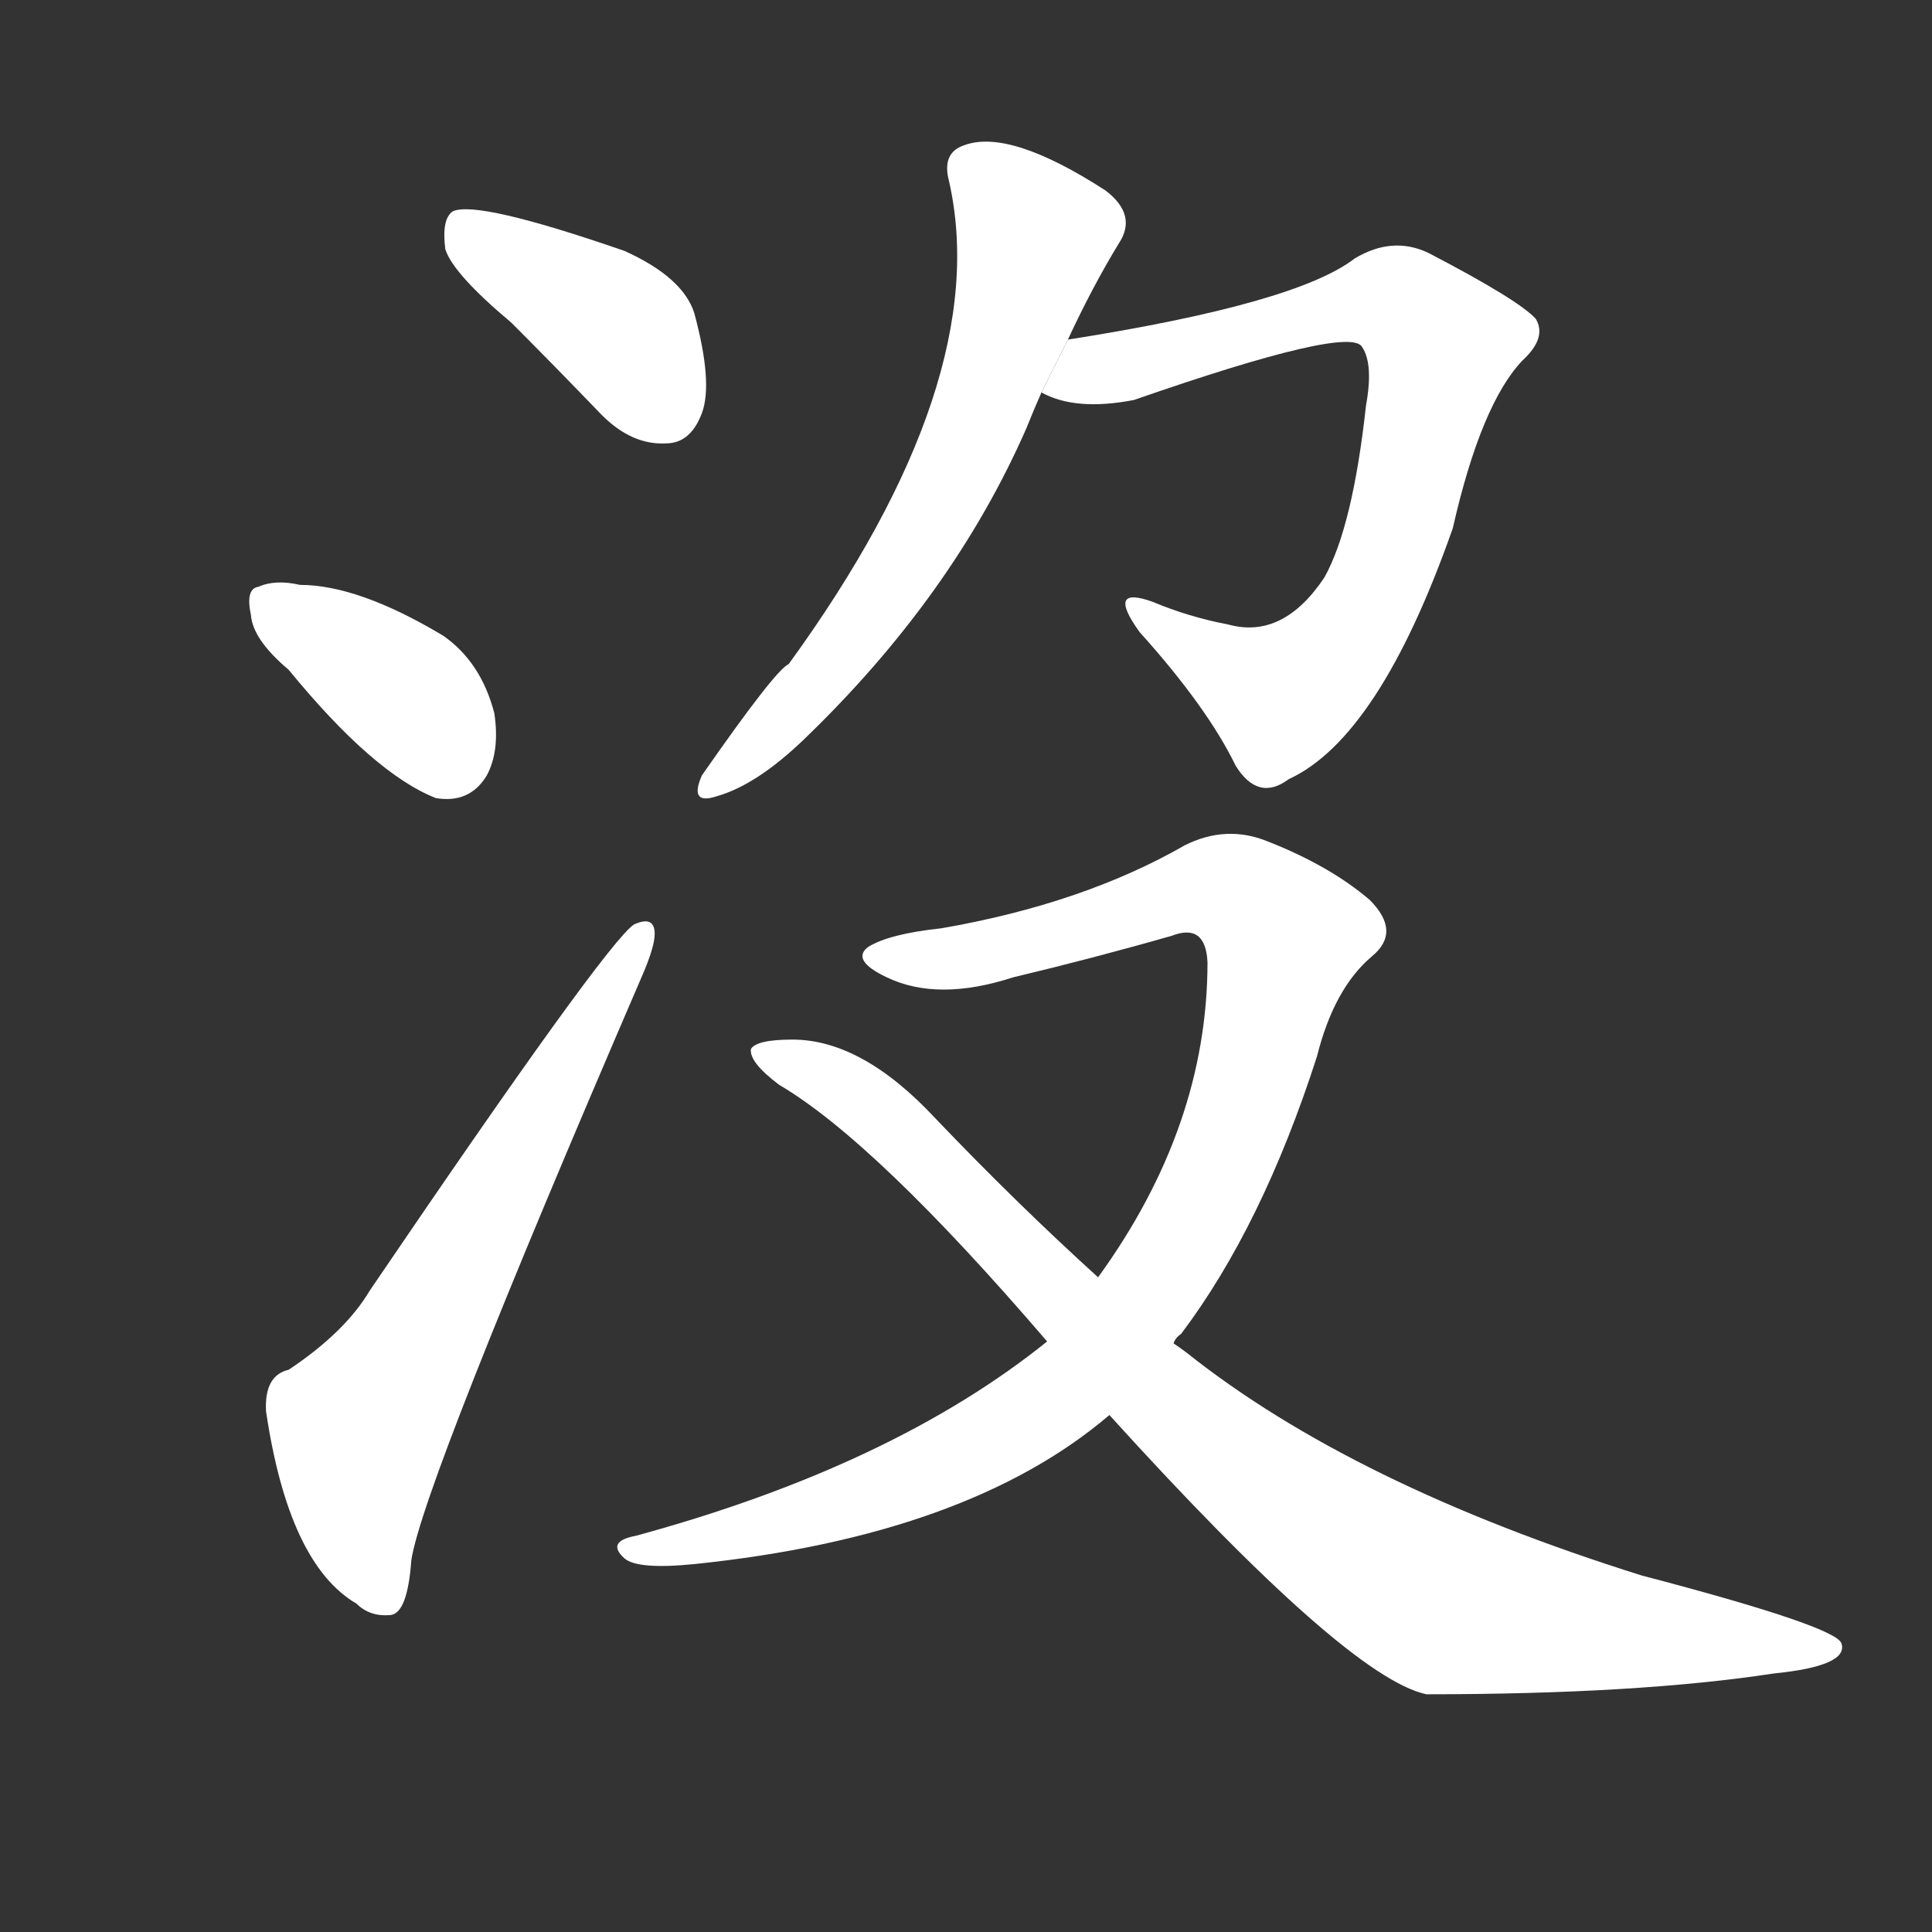 <!-- u6c92_mei2_trad_not_have_not_none_to_drown_sink -->
<!-- 6C92 -->
<!--  -->
<!--  -->
<svg viewBox="0 0 1024 1024">
  <rect x="0" y="0" width="1024" height="1024" fill="#333333" stroke="none"/>
  <g transform="scale(1, -1) translate(0, -900)">
    <path fill="#FFFFFF" d="M 271 729 Q 293 707 319 680 Q 335 664 353 665 Q 366 665 372 681 Q 378 697 368 734 Q 362 753 331 767 Q 253 794 240 788 Q 234 784 236 768 Q 240 755 271 729 Z"></path>
    <path fill="#FFFFFF" d="M 153 545 Q 198 490 231 477 Q 249 474 258 489 Q 265 502 262 522 Q 255 549 235 563 Q 190 590 159 590 Q 146 593 137 589 Q 130 588 133 574 Q 134 561 153 545 Z"></path>
    <path fill="#FFFFFF" d="M 153 174 Q 140 171 141 152 Q 153 71 189 50 Q 196 43 207 44 Q 216 45 218 73 Q 224 113 340 382 Q 347 398 347 405 Q 347 415 336 410 Q 321 400 196 216 Q 183 194 153 174 Z"></path>
    <path fill="#FFFFFF" d="M 566 720 Q 579 748 593 771 Q 603 786 586 799 Q 535 832 511 823 Q 499 819 503 804 Q 527 698 418 548 Q 411 545 372 489 Q 365 473 380 478 Q 401 484 426 508 Q 505 584 544 673 Q 548 683 552 692 L 566 720 Z"></path>
    <path fill="#FFFFFF" d="M 552 692 Q 570 682 601 688 Q 716 728 722 716 Q 728 707 724 685 Q 717 621 702 594 Q 680 561 651 569 Q 630 573 611 581 Q 586 590 604 565 Q 640 525 655 494 Q 667 475 683 487 Q 731 509 770 620 Q 785 686 807 709 Q 820 721 814 731 Q 805 741 757 766 Q 738 775 718 763 Q 687 739 566 720 L 552 692 Z"></path>
    <path fill="#FFFFFF" d="M 622 188 Q 623 191 626 193 Q 669 250 698 340 Q 707 376 727 393 Q 743 406 726 423 Q 705 441 672 454 Q 650 463 628 452 Q 574 421 499 408 Q 471 405 460 398 Q 451 391 470 382 Q 497 369 537 382 Q 579 392 621 404 Q 639 411 640 390 Q 640 303 582 223 L 555 189 Q 473 123 337 86 Q 321 83 331 74 Q 338 68 368 71 Q 513 86 588 150 L 622 188 Z"></path>
    <path fill="#FFFFFF" d="M 588 150 Q 714 11 756 2 Q 868 2 940 13 Q 980 17 976 29 Q 973 38 870 65 Q 717 113 629 183 Q 625 186 622 188 L 582 223 Q 539 262 496 307 Q 457 349 420 349 Q 401 349 398 344 Q 397 337 413 325 Q 464 295 555 189 L 588 150 Z"></path>
  </g>
</svg>
